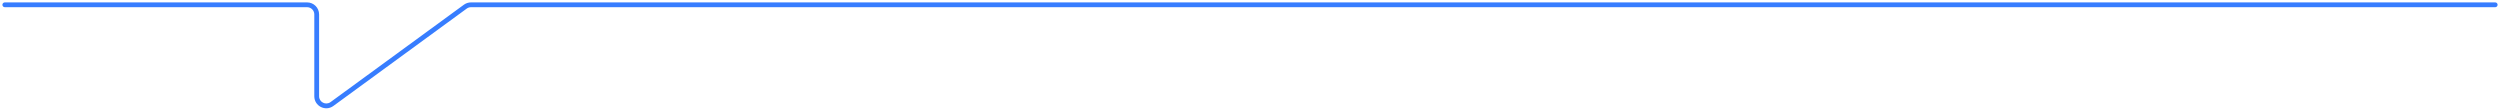 <svg width="521" height="23" viewBox="0 0 521 23" fill="none" xmlns="http://www.w3.org/2000/svg">
<path d="M1 0.5C0.724 0.5 0.5 0.724 0.5 1C0.5 1.276 0.724 1.5 1 1.5V0.5ZM520 1.5C520.276 1.5 520.5 1.276 520.5 1C520.5 0.724 520.276 0.5 520 0.5V1.5ZM96.973 1.385L96.678 0.981L96.973 1.385ZM98.153 1V1.5V1ZM69.179 21.678L68.885 21.275L69.179 21.678ZM1 1.5H64V0.5H1V1.5ZM65.5 3V20.063H66.5V3H65.5ZM69.474 22.082L97.268 1.789L96.678 0.981L68.885 21.275L69.474 22.082ZM98.153 1.5H520V0.5H98.153V1.5ZM97.268 1.789C97.525 1.601 97.835 1.5 98.153 1.5V0.5C97.623 0.5 97.106 0.668 96.678 0.981L97.268 1.789ZM65.5 20.063C65.5 22.109 67.822 23.288 69.474 22.082L68.885 21.275C67.893 21.998 66.5 21.291 66.5 20.063H65.5ZM64 1.5C64.828 1.5 65.5 2.172 65.5 3H66.5C66.5 1.619 65.381 0.5 64 0.5V1.5Z" fill="#377DFF"/>
</svg>
